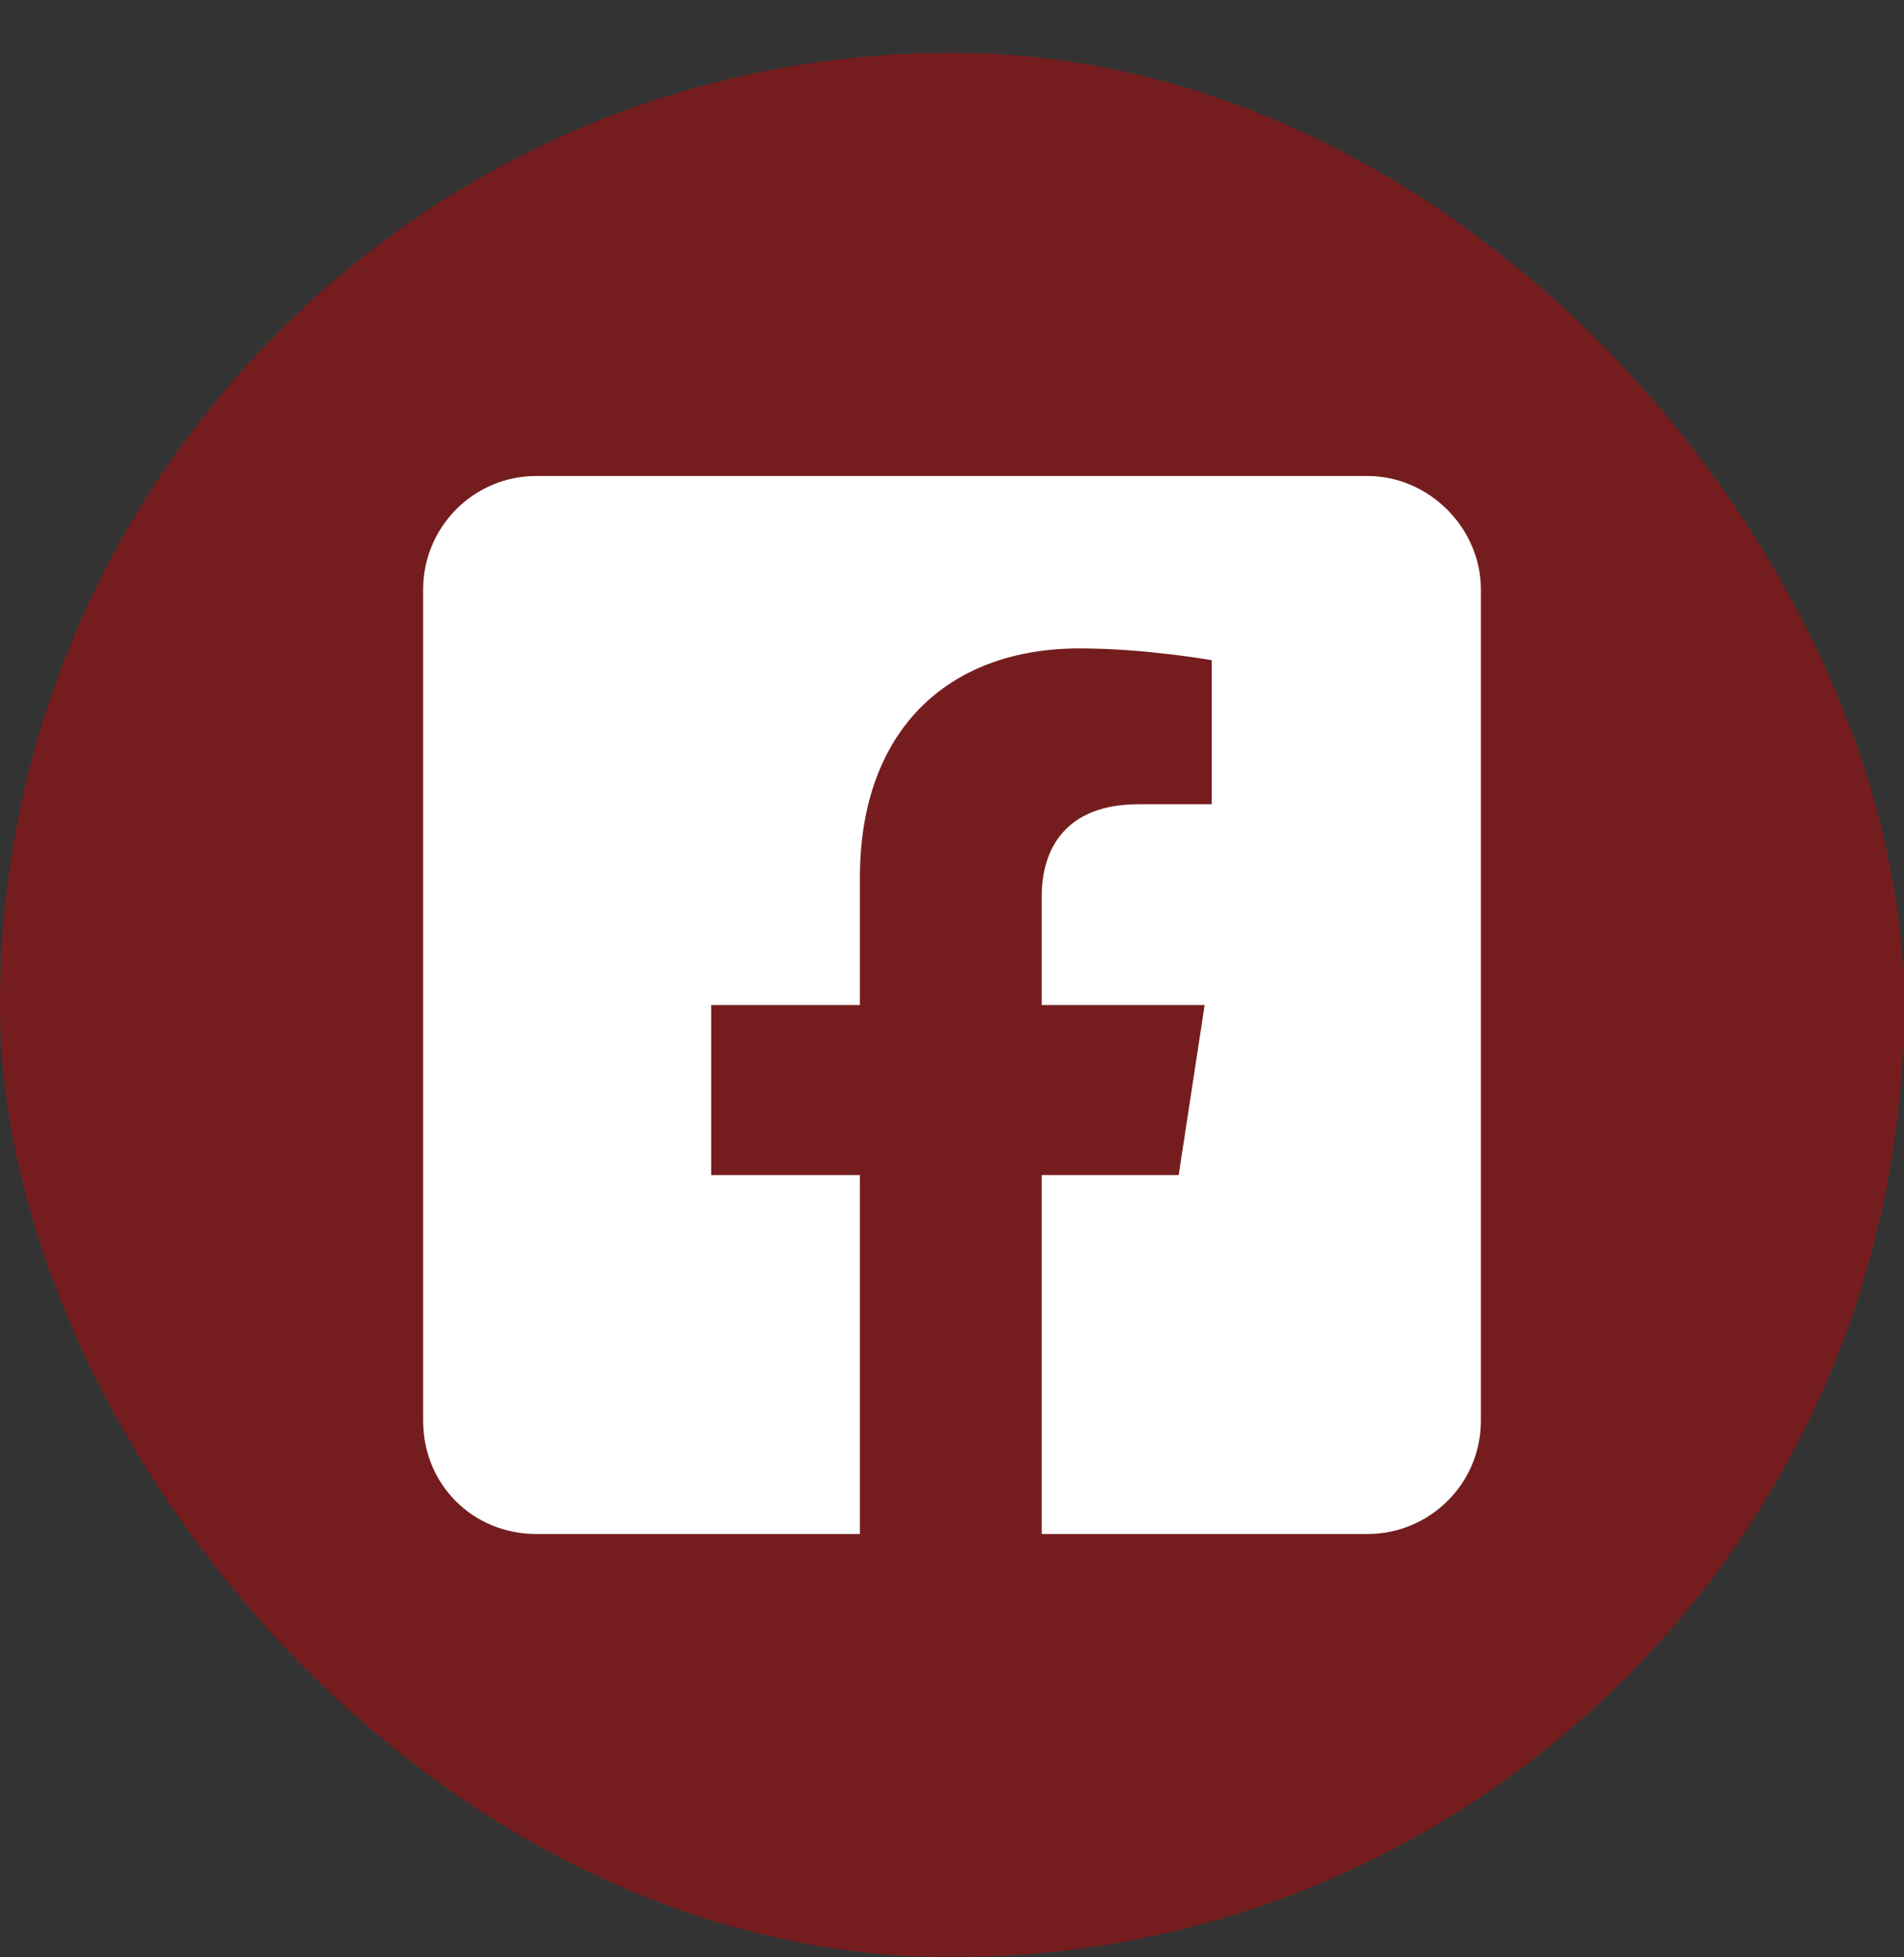 <svg width="36" height="37" viewBox="0 0 36 37" fill="none" xmlns="http://www.w3.org/2000/svg">
<rect x="0" y="0" width="36" height="37" fill="#333333" stroke="none"/>
<rect y="0.998" width="36" height="36" rx="18" fill="#B9090B" fill-opacity="0.5"/>
<path d="M25.857 8.998H10.143C8.938 8.998 8 9.98 8 11.141V26.855C8 28.061 8.938 28.998 10.143 28.998H16.259V22.212H13.446V18.998H16.259V16.587C16.259 13.819 17.911 12.257 20.411 12.257C21.661 12.257 22.911 12.48 22.911 12.48V15.203H21.527C20.143 15.203 19.696 16.052 19.696 16.945V18.998H22.777L22.286 22.212H19.696V28.998H25.857C27.018 28.998 28 28.061 28 26.855V11.141C28 9.98 27.018 8.998 25.857 8.998Z" fill="white"/>
</svg>
